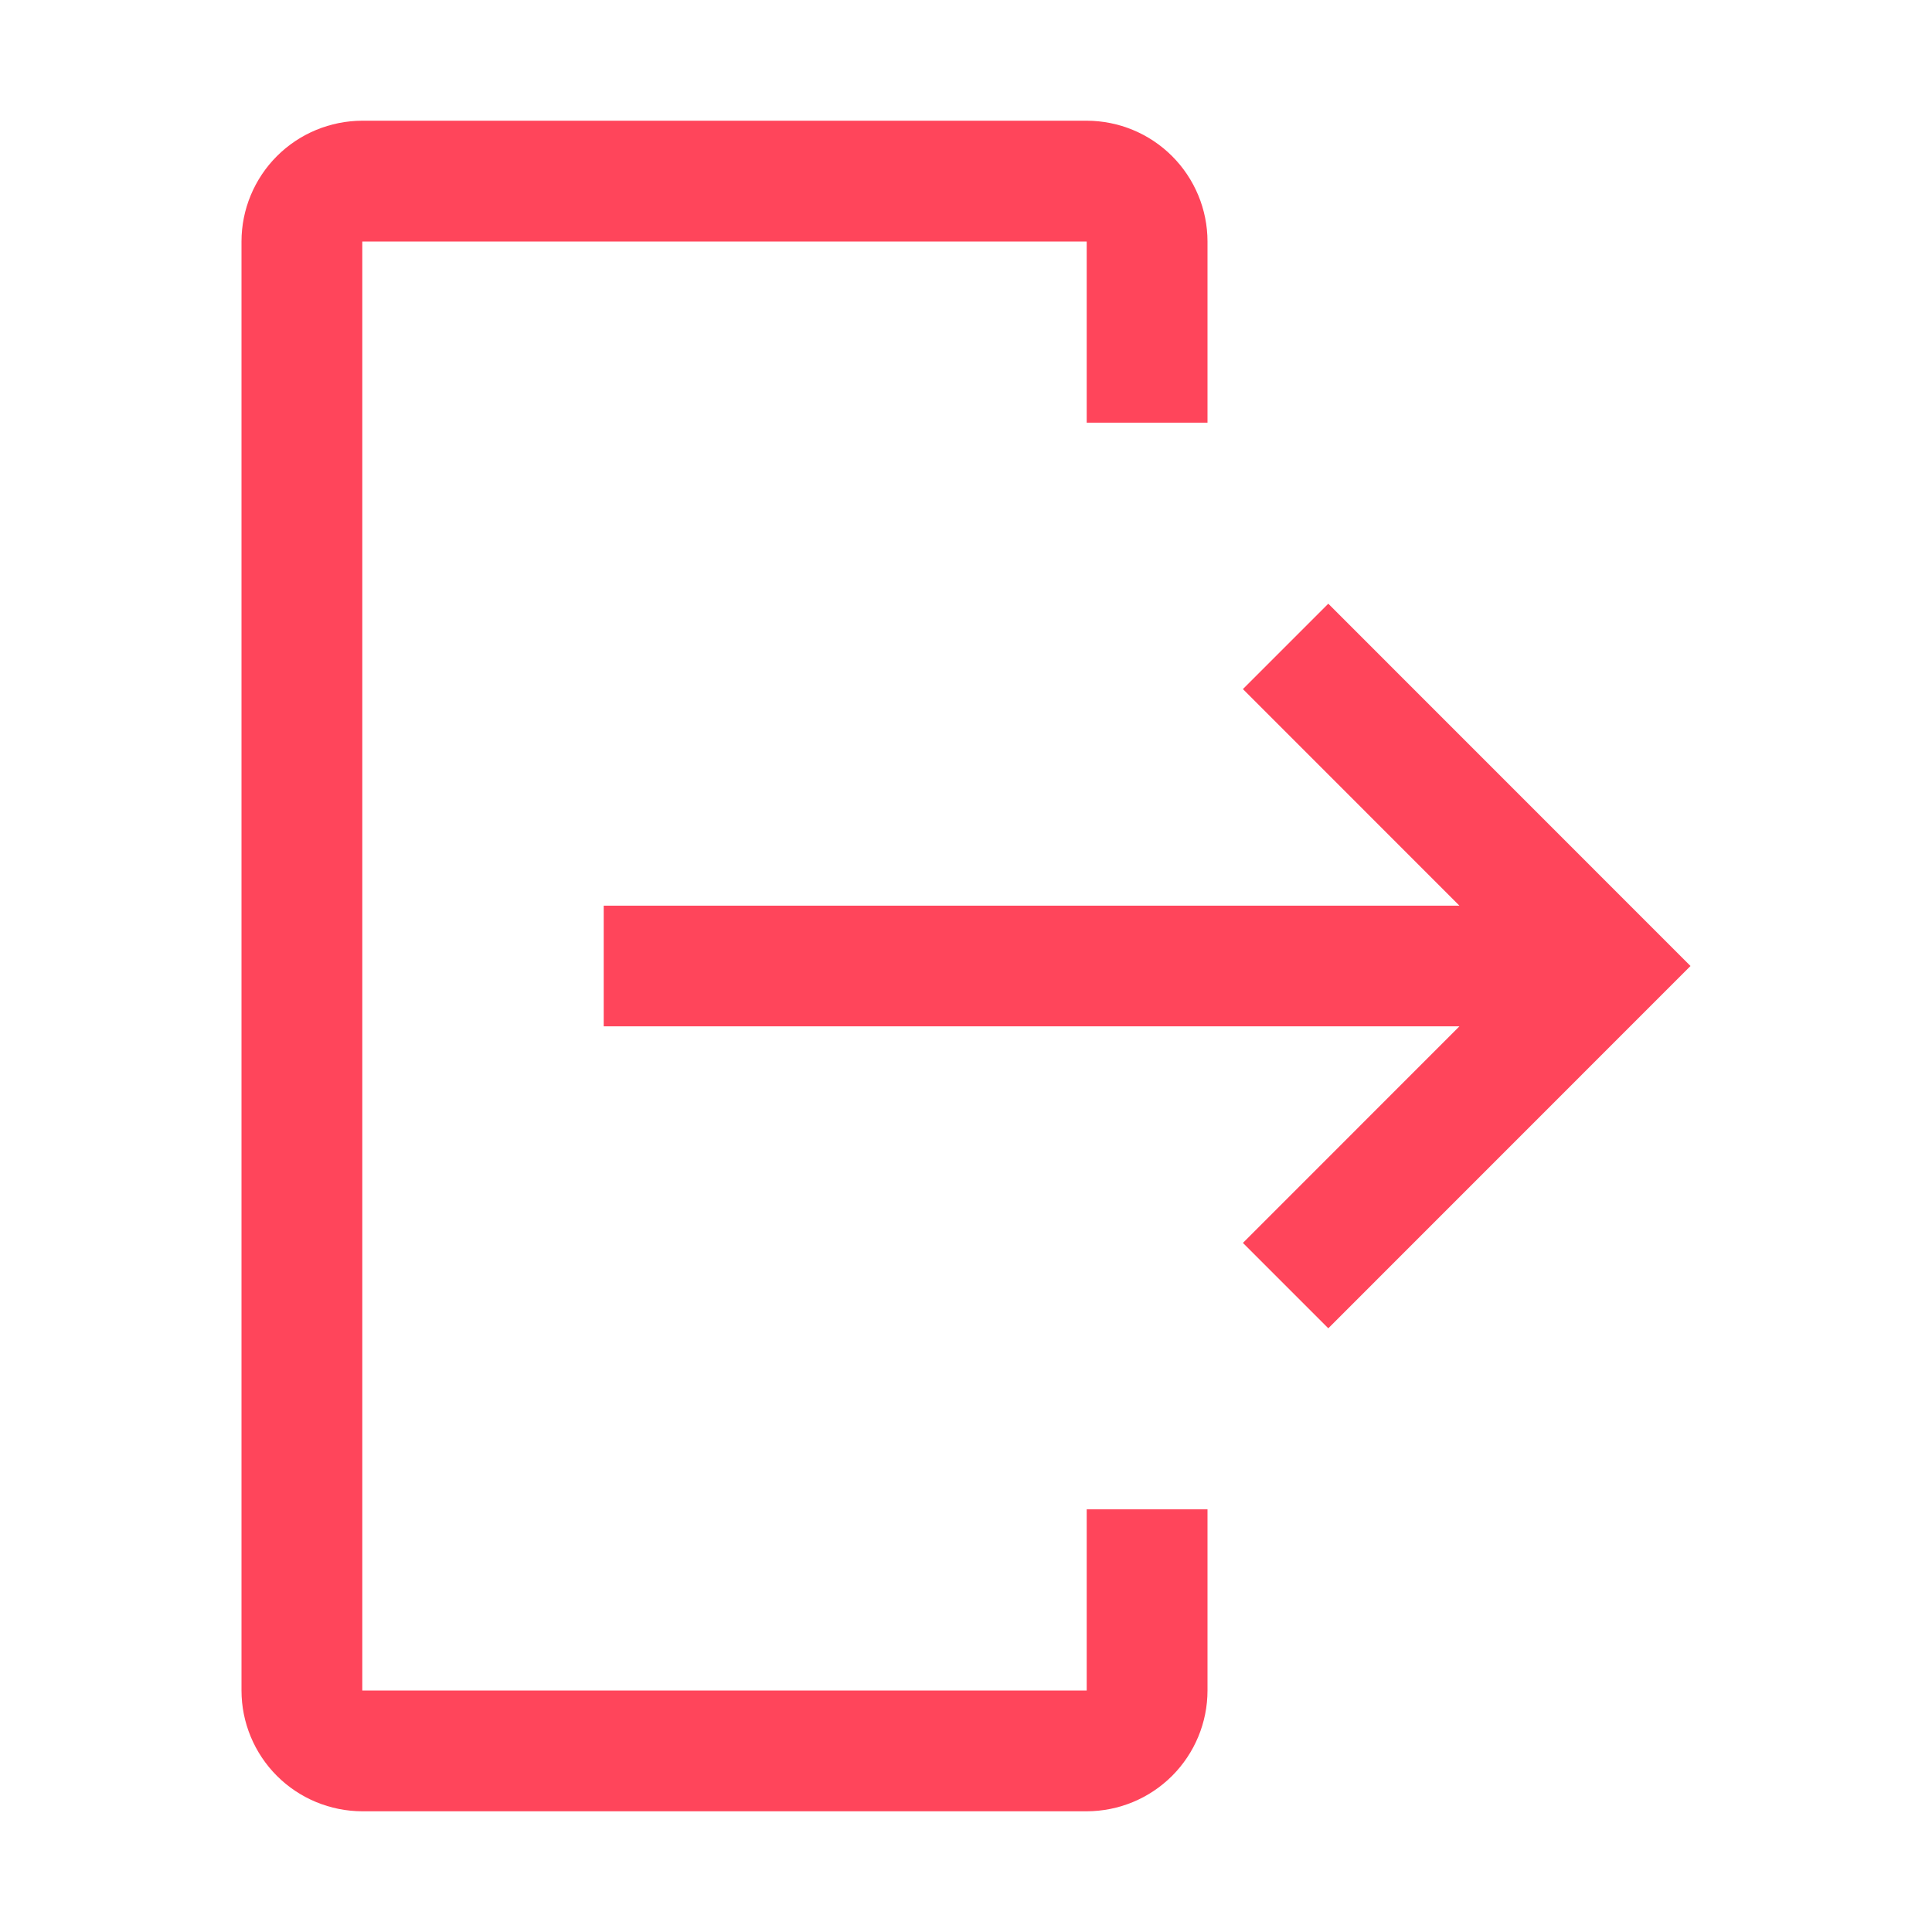 <svg width="21" height="21" viewBox="0 0 21 21" fill="none" xmlns="http://www.w3.org/2000/svg">
<path d="M3.938 19.688H11.812C12.161 19.687 12.494 19.549 12.74 19.303C12.986 19.057 13.125 18.723 13.125 18.375V16.406H11.812V18.375H3.938V2.625H11.812V4.594H13.125V2.625C13.125 2.277 12.986 1.943 12.74 1.697C12.494 1.451 12.161 1.313 11.812 1.312H3.938C3.59 1.313 3.256 1.451 3.01 1.697C2.764 1.943 2.625 2.277 2.625 2.625V18.375C2.625 18.723 2.764 19.057 3.01 19.303C3.256 19.549 3.59 19.687 3.938 19.688Z" fill="#FF455B"/>
<path d="M13.51 13.51L15.863 11.156H6.562V9.844H15.863L13.51 7.49L14.438 6.562L18.375 10.5L14.438 14.438L13.51 13.51Z" fill="#FF455B"/>
</svg>
